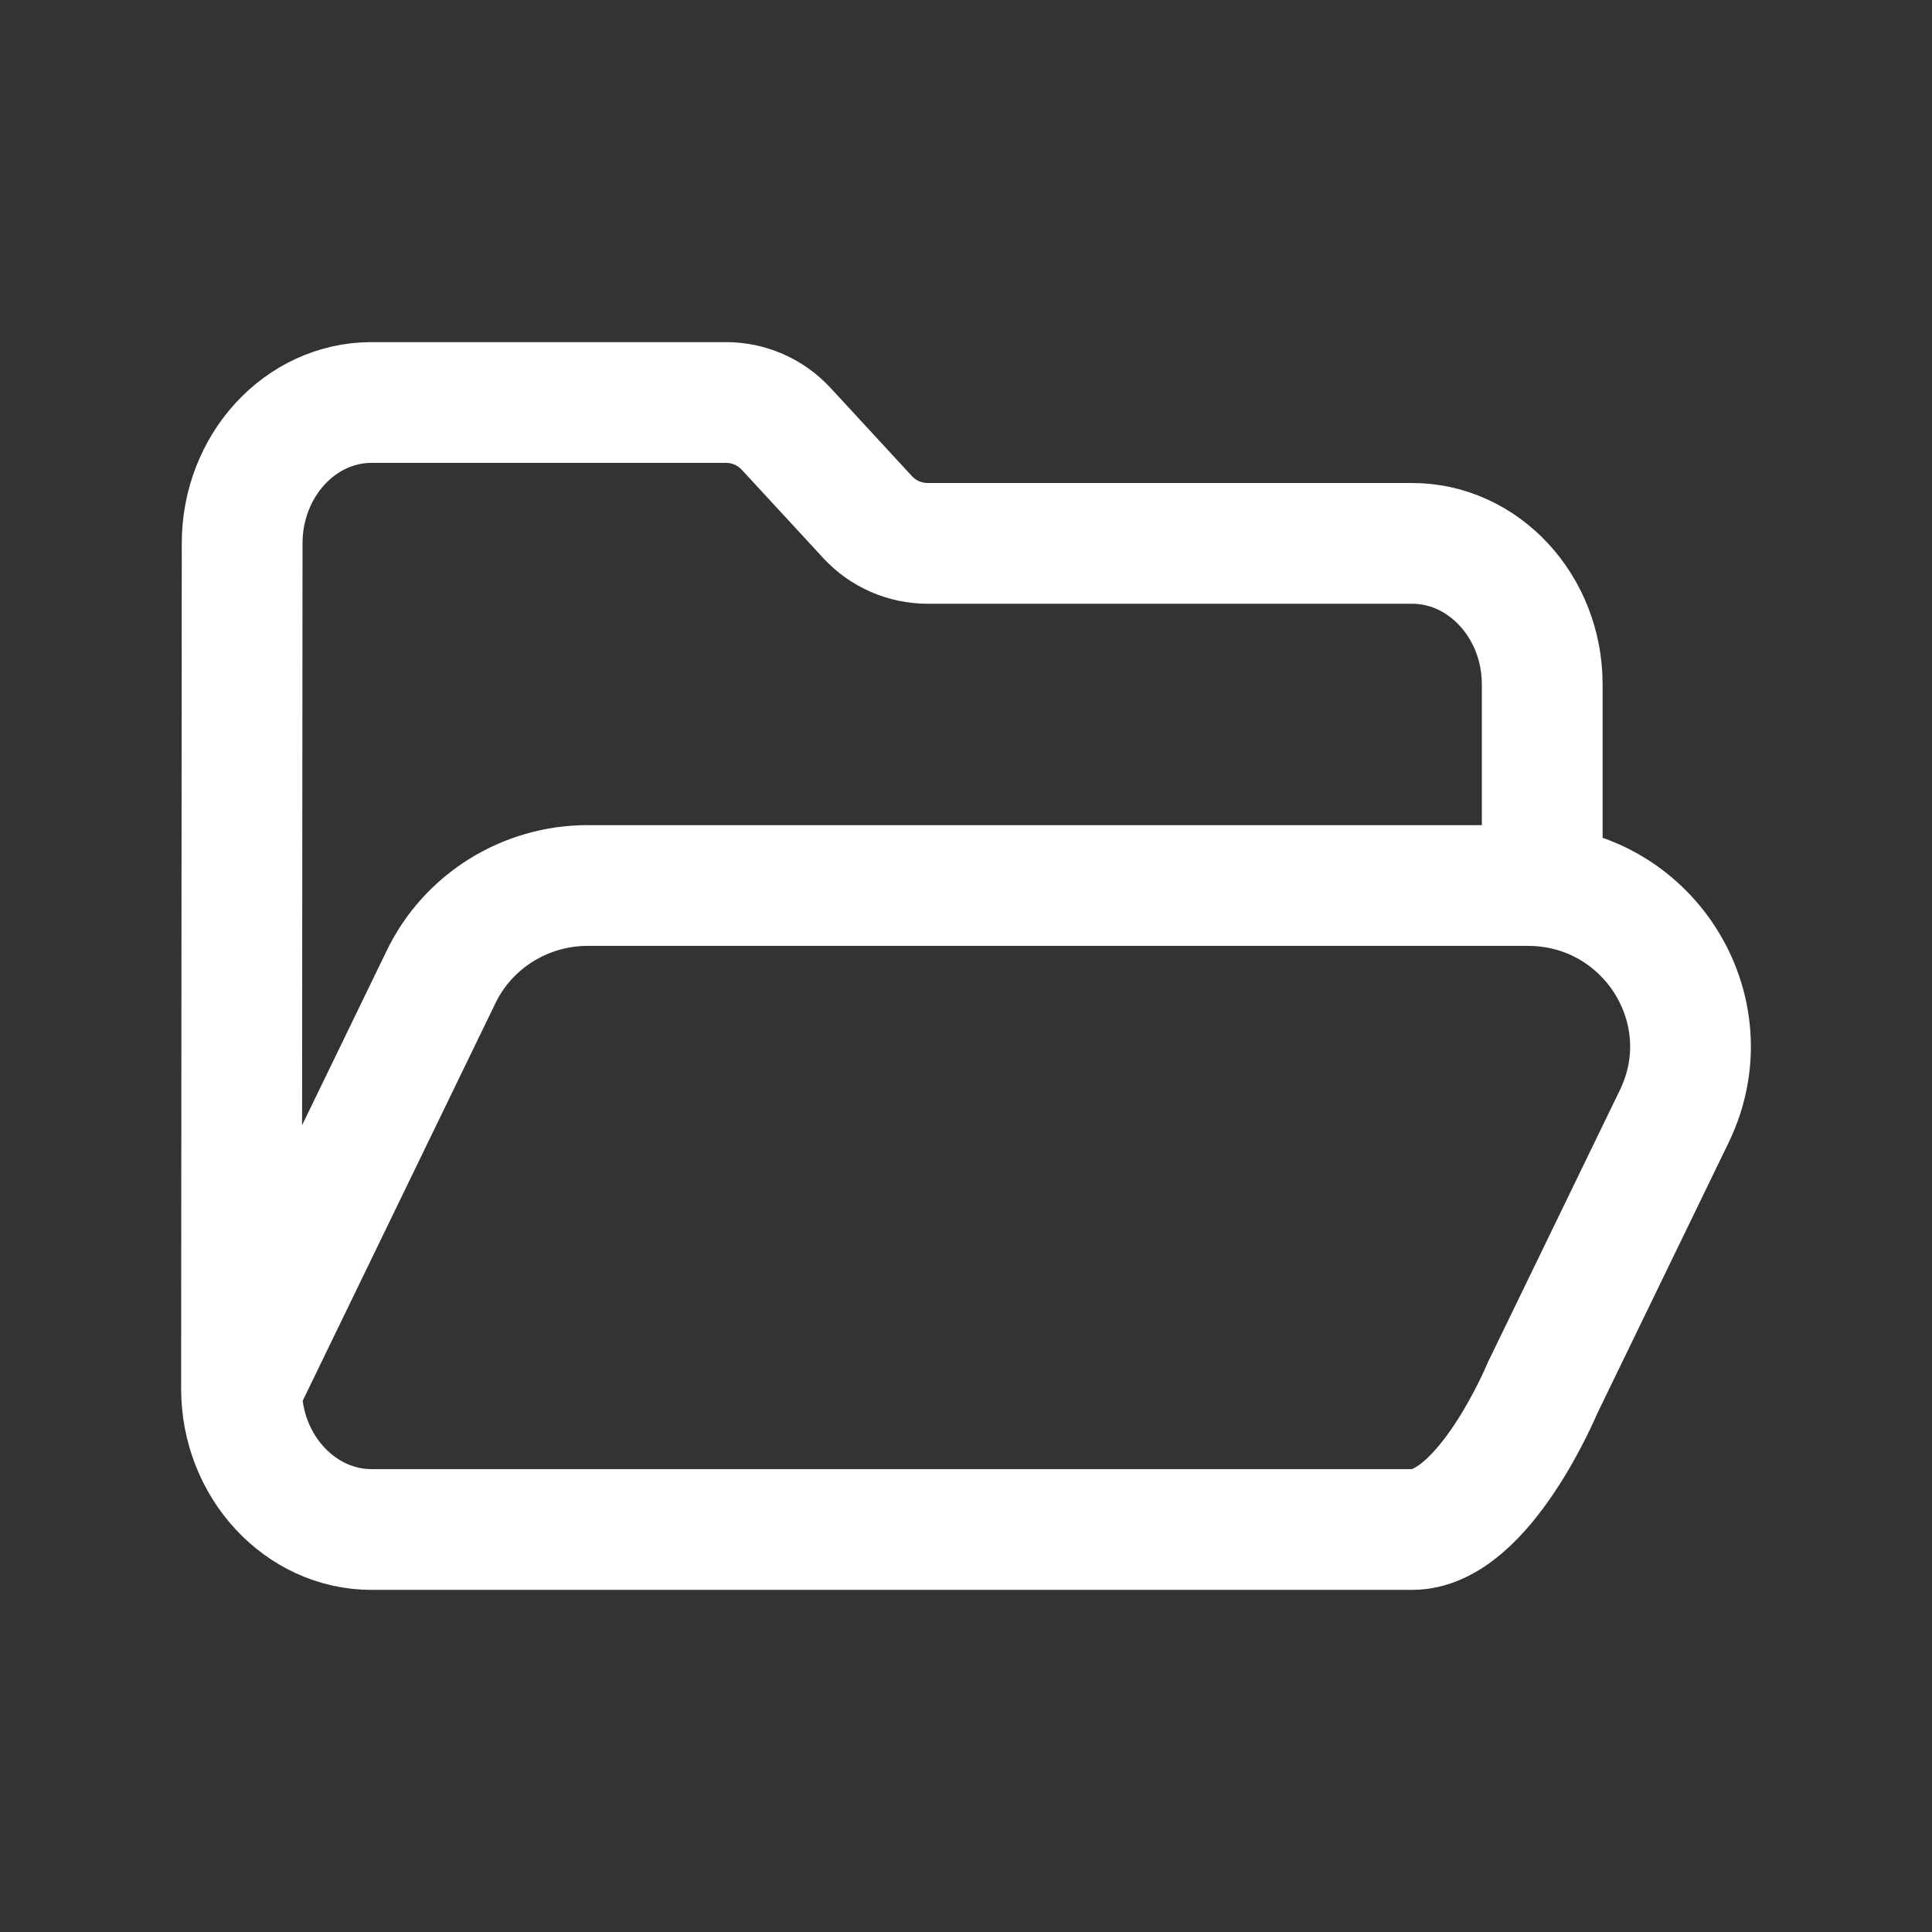 <svg width="24" height="24" viewBox="0 0 24 24" fill="none" xmlns="http://www.w3.org/2000/svg">
    <rect x="0" y="0" width="24" height="24" fill="#333333" stroke="none"/>
    <path d="M3 17.25L3.008 6.75C3.008 5.787 3.727 5 4.616 5H9.018C9.302 5 9.572 5.118 9.764 5.325L10.779 6.425C10.97 6.632 11.241 6.75 11.524 6.75H17.542C18.431 6.75 19.158 7.537 19.158 8.5V11M3 17.25L5.48 12.134C5.816 11.441 6.524 11 7.301 11H18.978C20.465 11 21.442 12.538 20.799 13.866L19.158 17.25C19.158 17.25 18.431 19 17.542 19H4.616C3.727 19 3 18.212 3 17.25Z"
          stroke="white" stroke-width="1.5" stroke-linecap="round" stroke-linejoin="round"/>
</svg>
